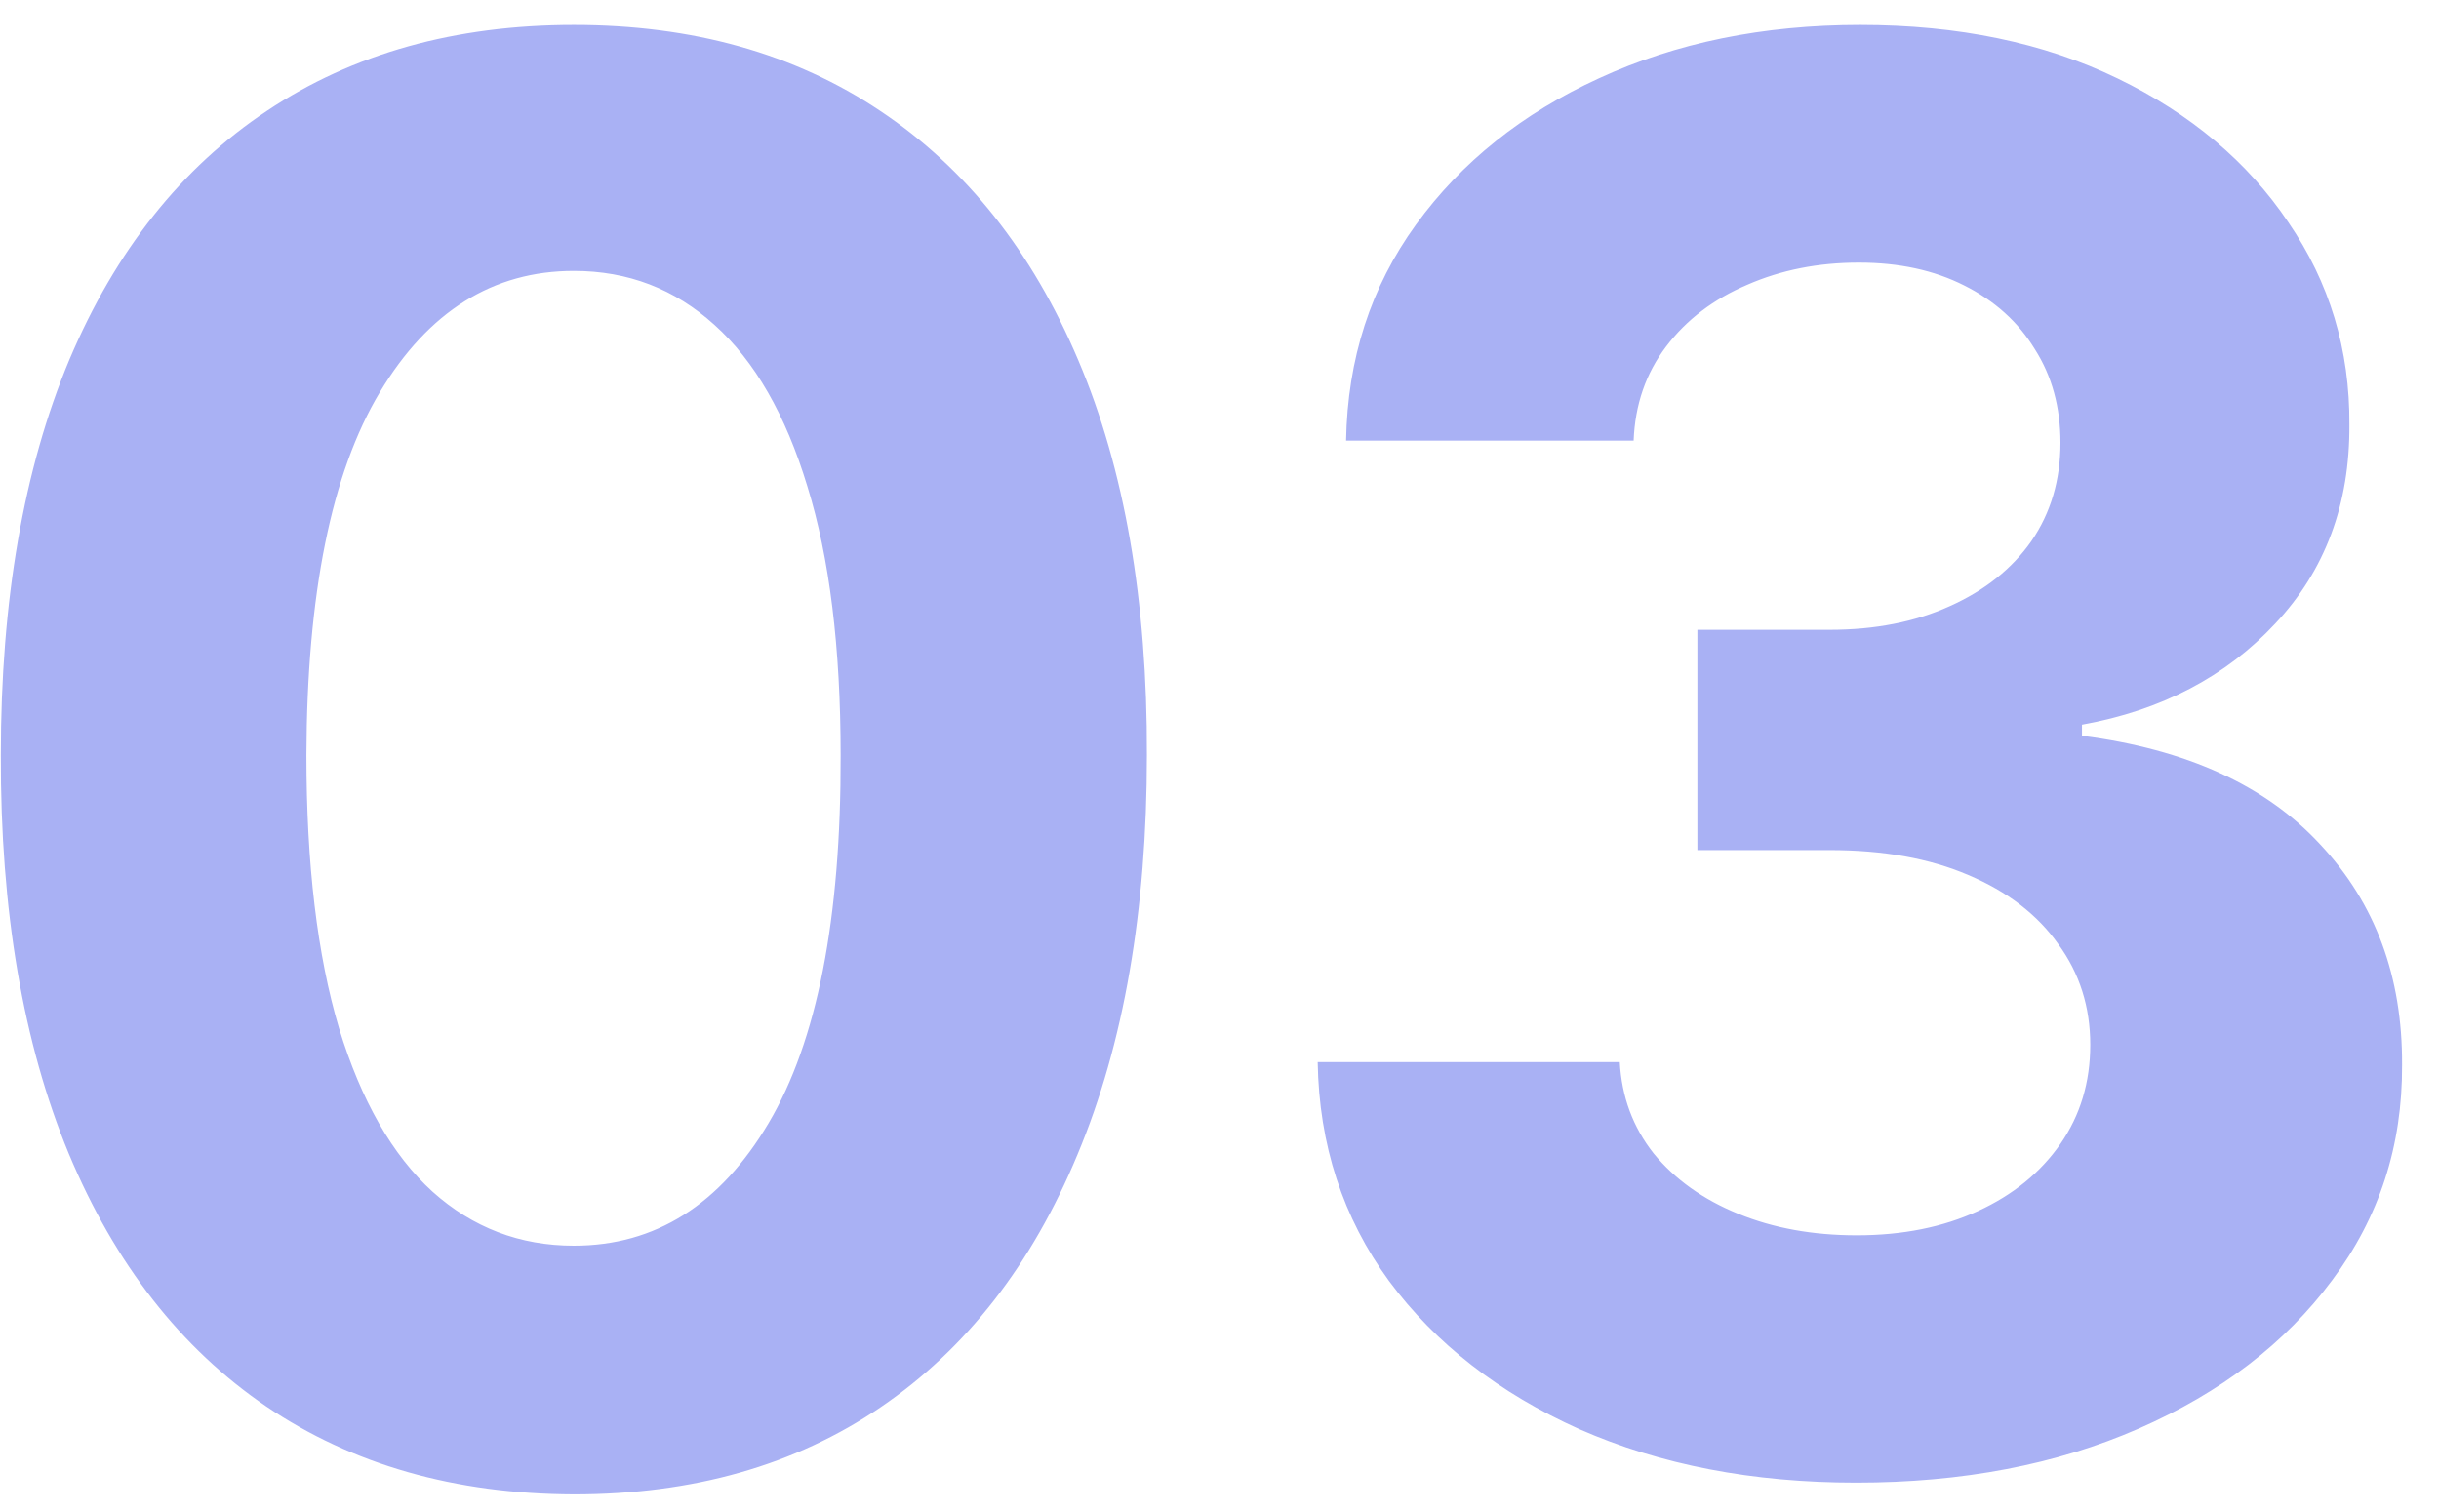 <svg width="50" height="31" viewBox="0 0 50 31" fill="none" xmlns="http://www.w3.org/2000/svg">
<path d="M11.764 30.639C9.321 30.63 7.219 30.028 5.457 28.835C3.705 27.642 2.356 25.914 1.409 23.651C0.472 21.387 0.008 18.665 0.017 15.483C0.017 12.311 0.486 9.607 1.423 7.372C2.37 5.137 3.72 3.438 5.472 2.273C7.233 1.098 9.33 0.511 11.764 0.511C14.198 0.511 16.291 1.098 18.043 2.273C19.804 3.447 21.158 5.152 22.105 7.386C23.052 9.612 23.521 12.311 23.511 15.483C23.511 18.674 23.038 21.401 22.091 23.665C21.153 25.928 19.809 27.656 18.057 28.849C16.305 30.043 14.207 30.639 11.764 30.639ZM11.764 25.54C13.431 25.54 14.761 24.702 15.756 23.026C16.75 21.349 17.242 18.835 17.233 15.483C17.233 13.277 17.006 11.439 16.551 9.972C16.106 8.504 15.472 7.401 14.648 6.662C13.833 5.923 12.872 5.554 11.764 5.554C10.107 5.554 8.781 6.383 7.787 8.04C6.793 9.697 6.291 12.178 6.281 15.483C6.281 17.718 6.504 19.583 6.949 21.079C7.403 22.566 8.043 23.684 8.866 24.432C9.69 25.171 10.656 25.54 11.764 25.54ZM38.05 30.398C35.929 30.398 34.039 30.033 32.382 29.304C30.735 28.565 29.432 27.552 28.476 26.264C27.529 24.967 27.041 23.471 27.013 21.776H33.206C33.244 22.486 33.476 23.111 33.902 23.651C34.338 24.181 34.915 24.593 35.635 24.886C36.355 25.18 37.164 25.327 38.064 25.327C39.002 25.327 39.83 25.161 40.55 24.829C41.27 24.498 41.833 24.039 42.24 23.452C42.647 22.865 42.851 22.188 42.851 21.421C42.851 20.644 42.633 19.957 42.198 19.361C41.771 18.755 41.156 18.281 40.351 17.94C39.556 17.599 38.609 17.429 37.51 17.429H34.797V12.912H37.51C38.438 12.912 39.257 12.751 39.968 12.429C40.687 12.107 41.246 11.662 41.644 11.094C42.041 10.516 42.24 9.844 42.24 9.077C42.24 8.348 42.065 7.708 41.715 7.159C41.374 6.6 40.891 6.165 40.266 5.852C39.65 5.54 38.931 5.384 38.107 5.384C37.273 5.384 36.511 5.535 35.82 5.838C35.129 6.132 34.575 6.553 34.158 7.102C33.741 7.652 33.519 8.295 33.49 9.034H27.595C27.624 7.358 28.102 5.881 29.03 4.602C29.958 3.324 31.208 2.325 32.78 1.605C34.361 0.876 36.146 0.511 38.135 0.511C40.143 0.511 41.899 0.876 43.405 1.605C44.911 2.334 46.08 3.319 46.913 4.56C47.756 5.791 48.173 7.173 48.163 8.707C48.173 10.336 47.666 11.695 46.644 12.784C45.63 13.873 44.309 14.564 42.681 14.858V15.085C44.821 15.36 46.45 16.103 47.567 17.315C48.694 18.518 49.252 20.024 49.243 21.832C49.252 23.49 48.774 24.962 47.808 26.25C46.852 27.538 45.531 28.551 43.845 29.29C42.16 30.028 40.228 30.398 38.05 30.398Z" fill="#A9B1F4"/>
</svg>
